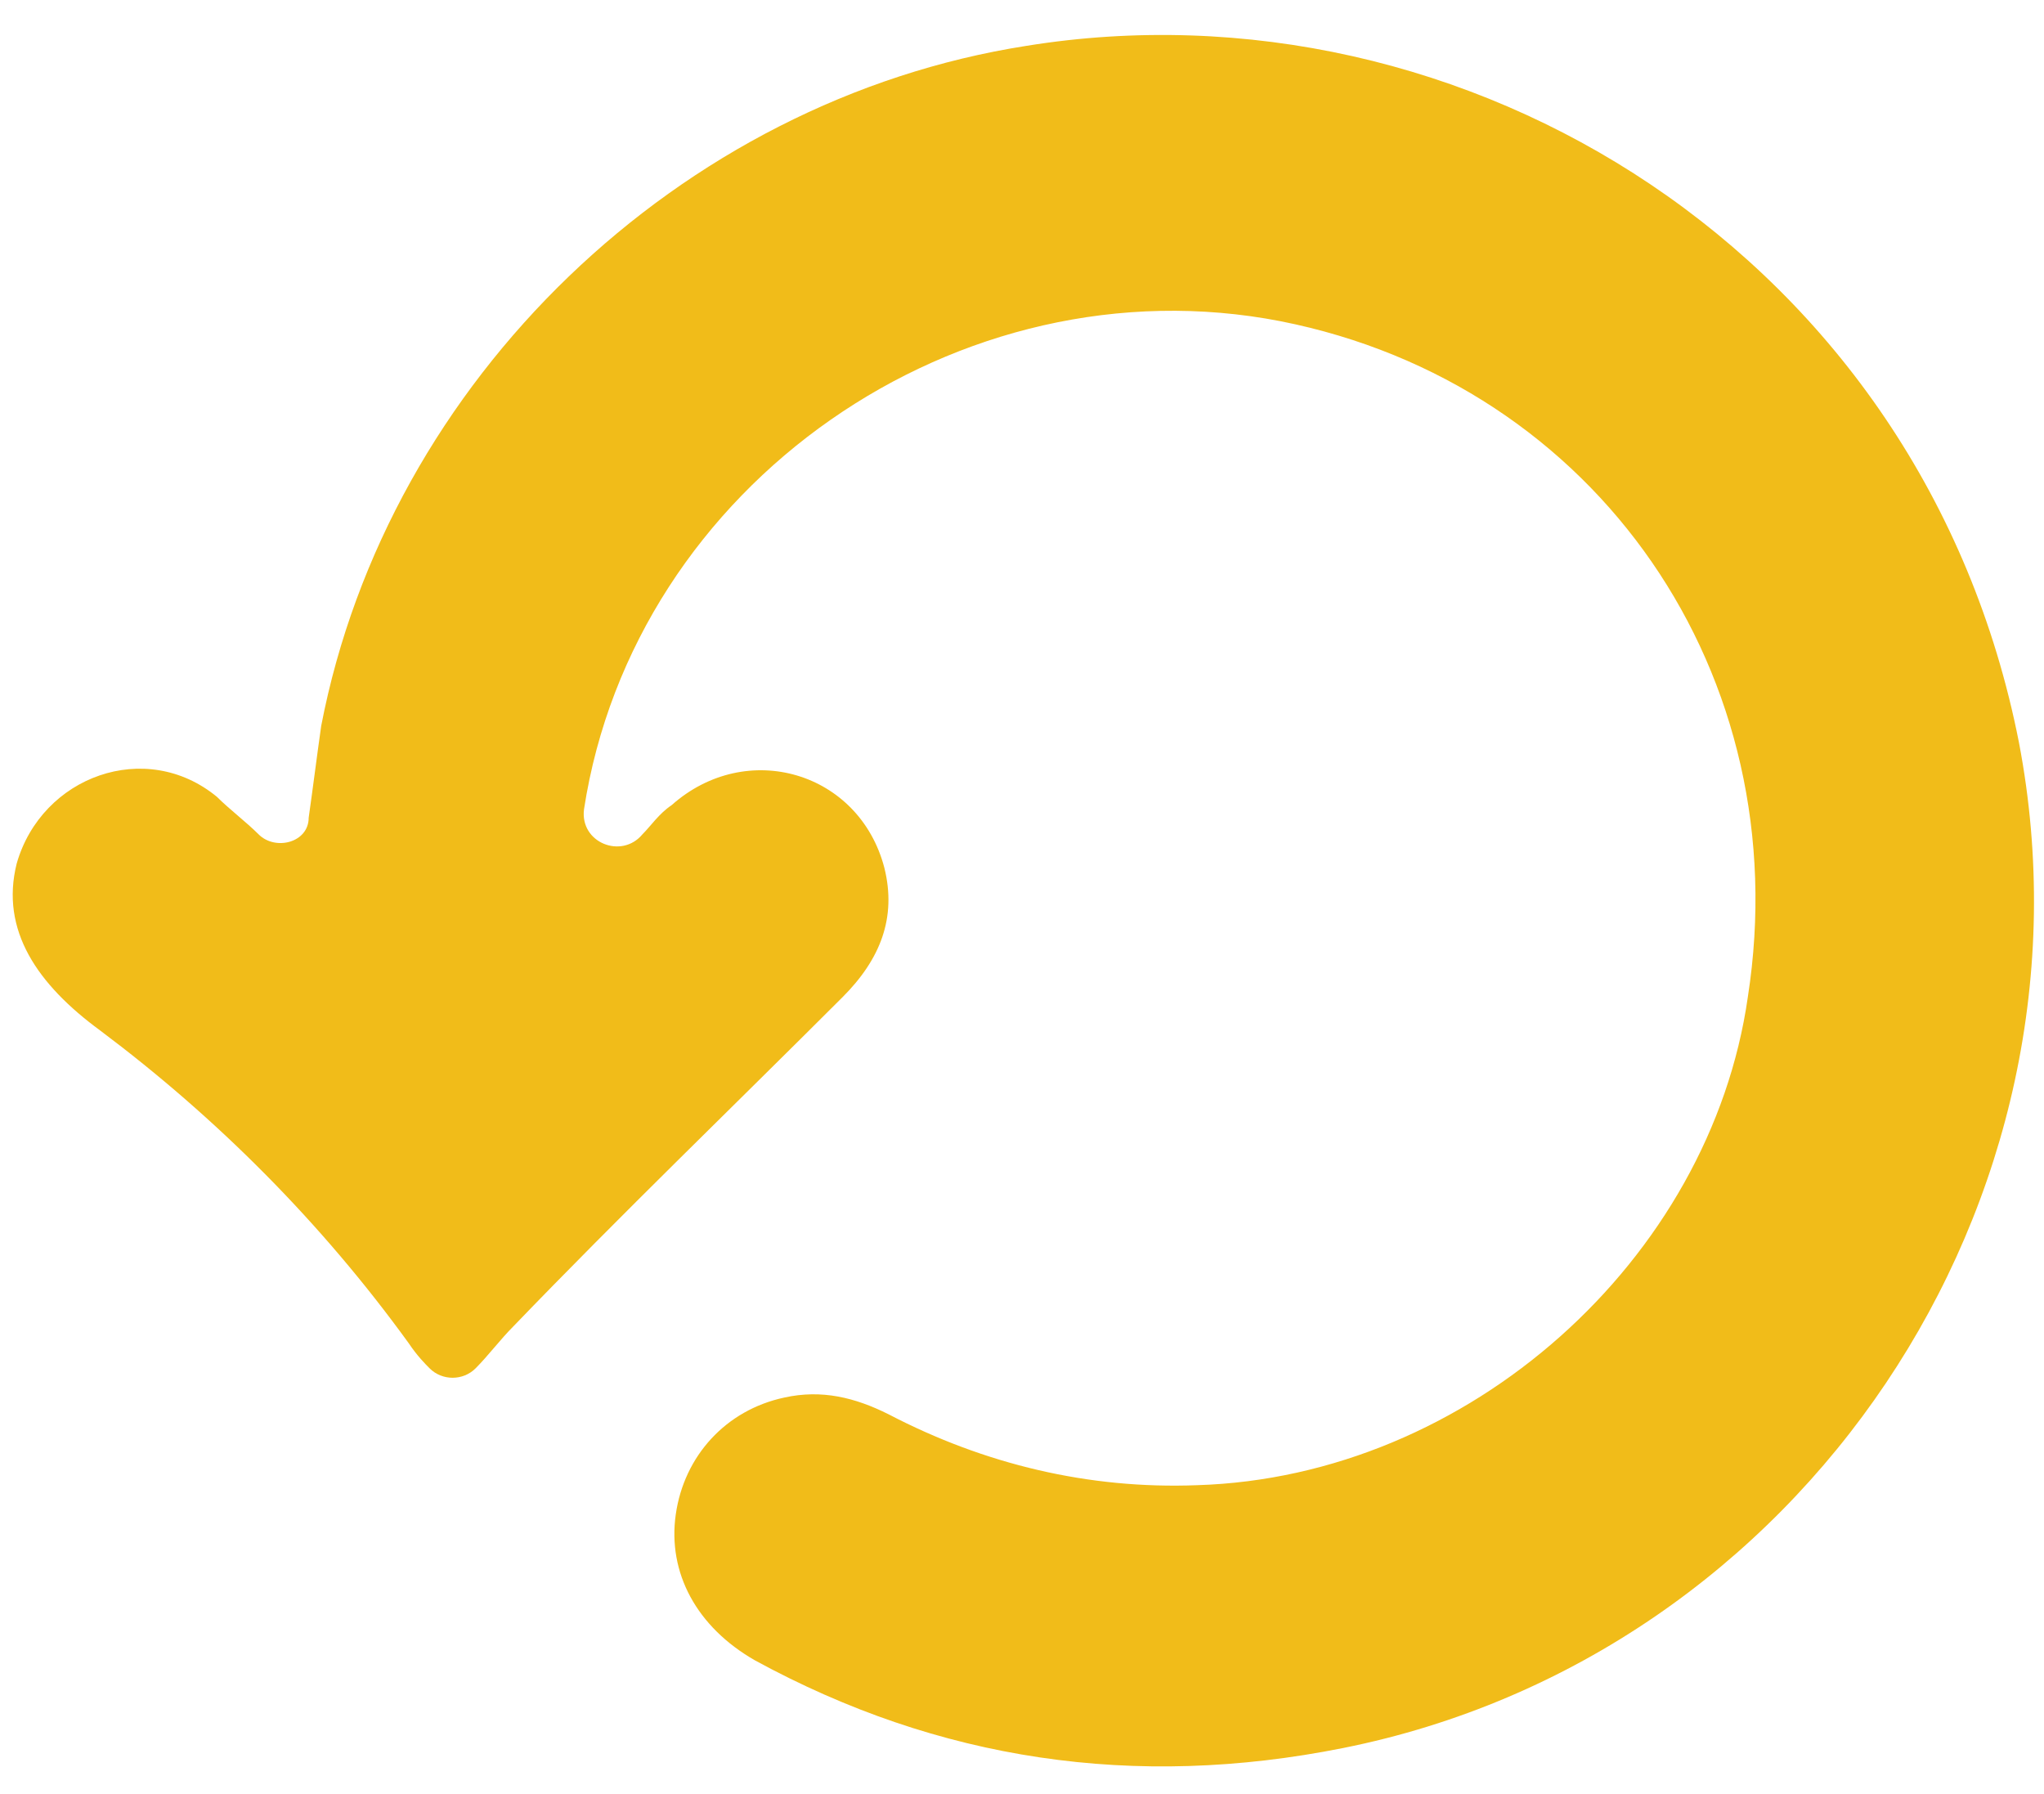 <svg width="49" height="43" viewBox="0 0 49 43" fill="none" xmlns="http://www.w3.org/2000/svg">
<path d="M14 19.4C13.9 20.2 14.9 20.6 15.4 20C15.6 19.8 15.8 19.5 16.1 19.3C17.9 17.7 20.6 18.5 21.2 20.8C21.5 22 21.1 23 20.2 23.9C17.6 26.5 14.9 29.1 12.3 31.8C12 32.1 11.7 32.5 11.4 32.8C11.1 33.1 10.6 33.1 10.3 32.8C10.2 32.7 10 32.5 9.8 32.2C7.7 29.3 5.2 26.8 2.4 24.7C0.9 23.6 8.32379e-05 22.3 0.4 20.7C1 18.6 3.5 17.7 5.2 19.1C5.5 19.4 5.9 19.7 6.2 20C6.6 20.4 7.4 20.2 7.4 19.6C7.5 18.9 7.6 18.1 7.7 17.4C9.3 9.1 16.3 2.4 24.6 1.1C35.1 -0.6 46.1 6.1 48.4 17.8C50.5 28.8 43.2 39.7 32.2 41.9C27.2 42.9 22.5 42.2 18.1 39.8C16.7 39 16 37.7 16.2 36.3C16.4 34.9 17.4 33.8 18.8 33.5C19.7 33.3 20.5 33.5 21.3 33.9C23.6 35.1 26.1 35.7 28.7 35.6C35.2 35.4 41 30.2 41.9 23.9C43.1 16.2 38.3 9.2 30.7 7.7C23 6.2 15.2 11.6 14 19.4Z" fill="#F1BC19"/>
</svg>
